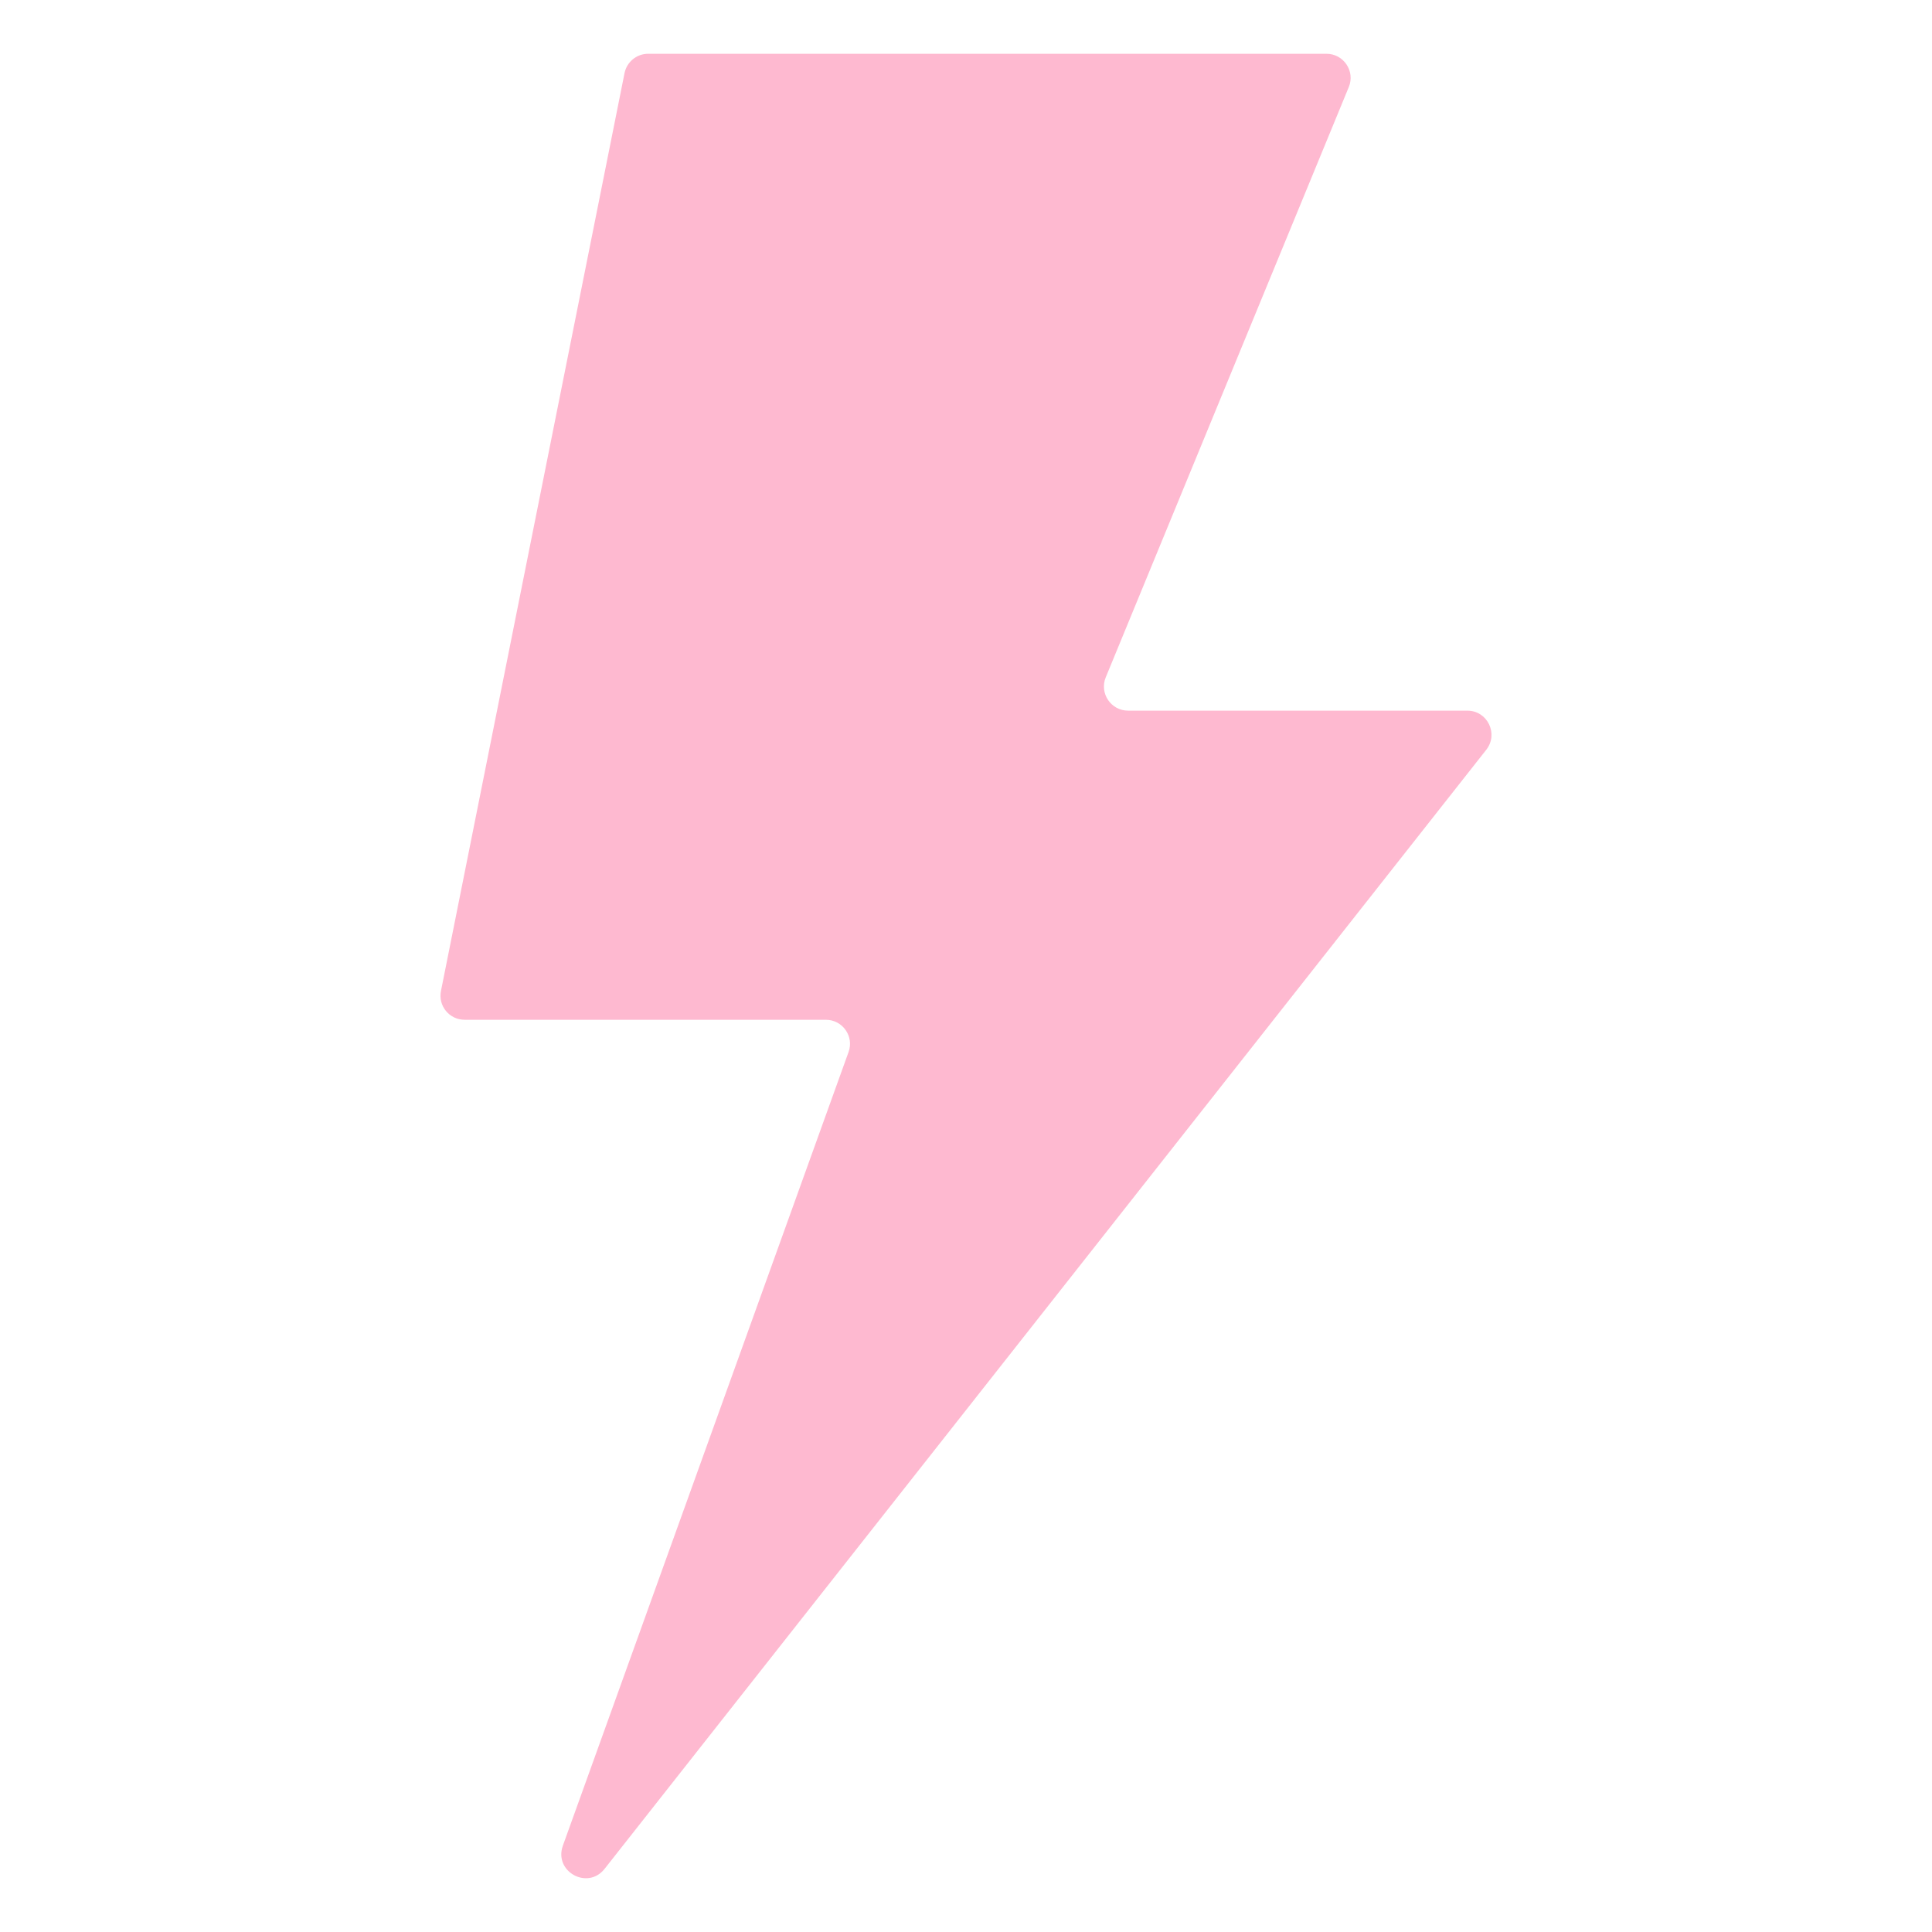 <svg width="24" height="24" viewBox="0 0 24 24" fill="none" xmlns="http://www.w3.org/2000/svg">
<path d="M16.478 0.668H8.052C7.909 0.668 7.786 0.769 7.758 0.909L5.478 12.309C5.44 12.495 5.582 12.668 5.772 12.668H10.259C10.467 12.668 10.612 12.874 10.541 13.069L6.992 22.928C6.877 23.249 7.299 23.483 7.51 23.216L18.463 9.314C18.618 9.117 18.478 8.828 18.228 8.828H14.014C13.8 8.828 13.655 8.611 13.736 8.414L16.755 1.082C16.837 0.885 16.691 0.668 16.478 0.668Z" fill="#FEB9D0"/>
</svg>
